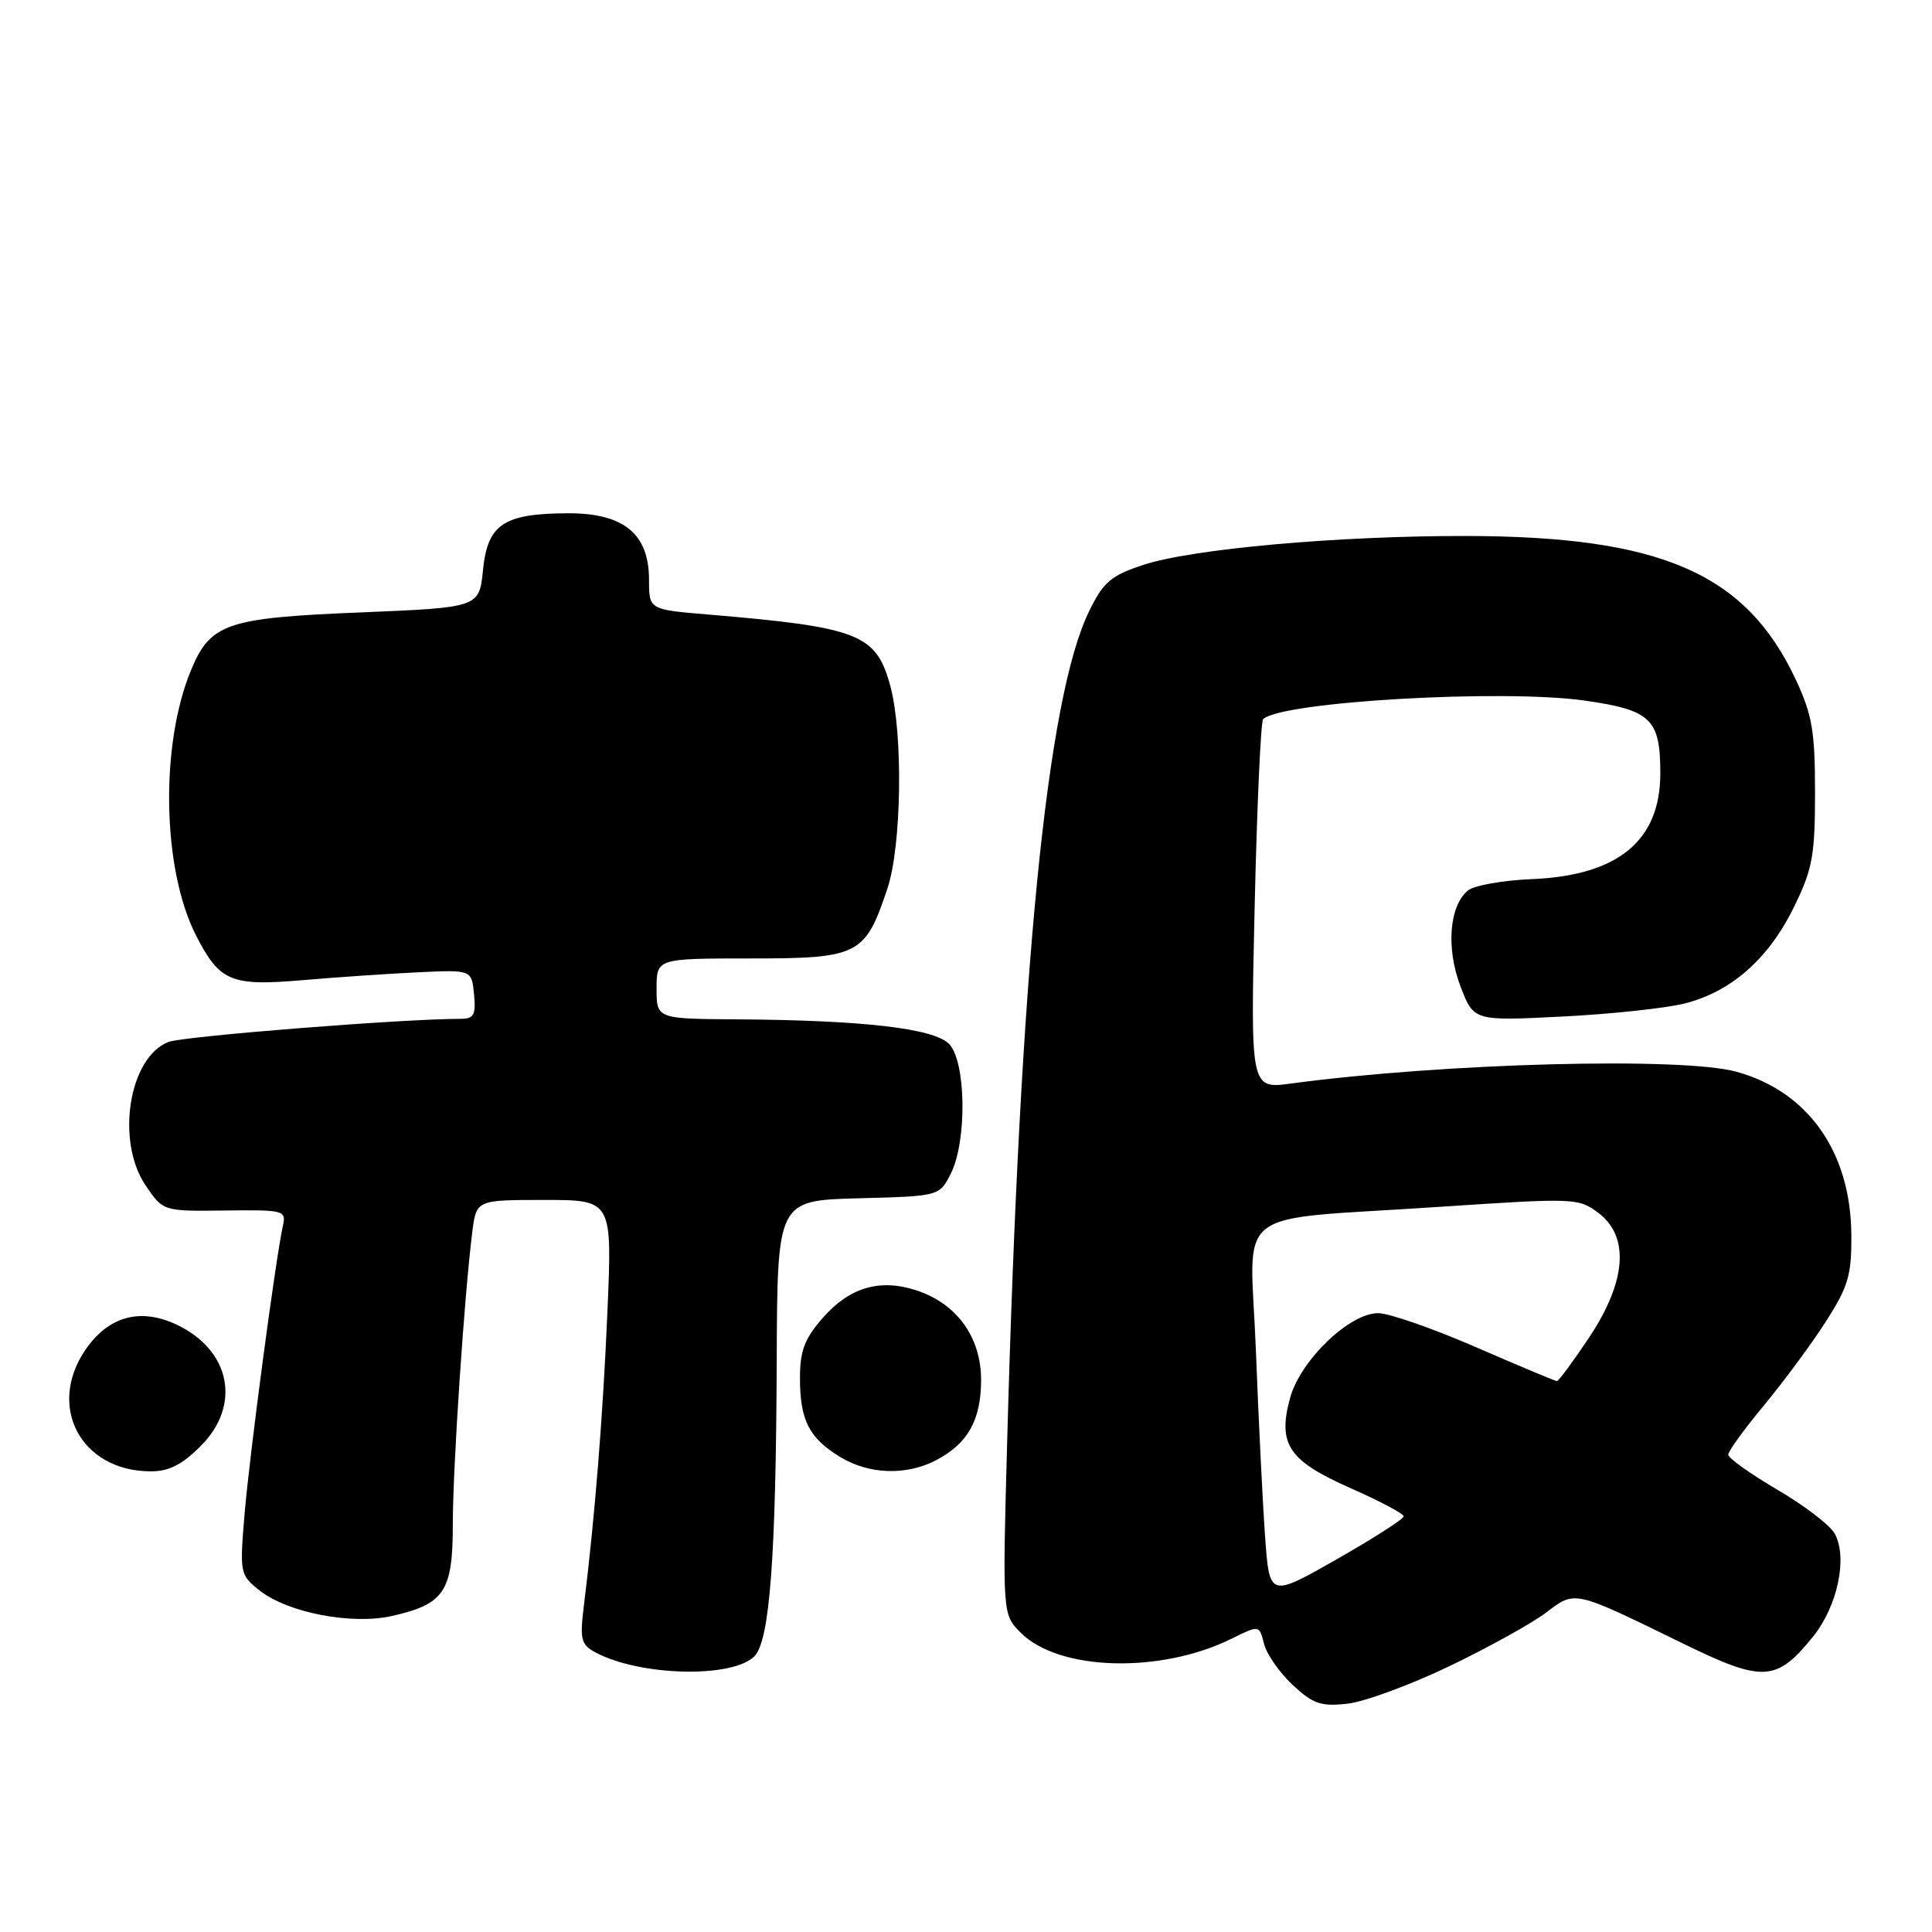 <?xml version="1.0" encoding="UTF-8" standalone="no"?>
<!DOCTYPE svg PUBLIC "-//W3C//DTD SVG 1.1//EN" "http://www.w3.org/Graphics/SVG/1.1/DTD/svg11.dtd" >
<svg xmlns="http://www.w3.org/2000/svg" xmlns:xlink="http://www.w3.org/1999/xlink" version="1.1" viewBox="0 0 256 256">
 <g >
 <path fill="currentColor"
d=" M 192.09 220.76 C 197.26 218.27 203.01 215.09 204.86 213.68 C 208.75 210.72 208.44 210.66 222.87 217.71 C 233.62 222.97 235.37 222.88 240.23 216.87 C 243.48 212.84 244.84 206.44 243.13 203.25 C 242.54 202.13 239.11 199.50 235.52 197.40 C 231.94 195.30 229.00 193.21 229.00 192.75 C 229.00 192.29 231.14 189.34 233.75 186.20 C 236.36 183.05 240.05 178.06 241.94 175.11 C 244.93 170.43 245.36 168.96 245.31 163.53 C 245.21 152.62 239.58 144.64 230.12 142.02 C 222.95 140.02 191.26 140.86 171.09 143.57 C 165.69 144.30 165.69 144.30 166.25 120.07 C 166.56 106.75 167.06 95.60 167.37 95.30 C 169.69 92.98 199.06 91.28 209.98 92.83 C 218.79 94.09 220.00 95.26 220.00 102.47 C 220.00 111.41 214.40 116.02 202.95 116.49 C 199.11 116.65 195.31 117.33 194.51 117.99 C 192.03 120.05 191.59 125.64 193.52 130.69 C 195.28 135.29 195.28 135.29 206.97 134.70 C 213.39 134.38 220.70 133.60 223.21 132.97 C 229.40 131.41 234.32 127.08 237.69 120.23 C 240.17 115.17 240.50 113.39 240.50 105.00 C 240.50 96.87 240.13 94.70 237.92 89.99 C 231.32 75.94 220.06 71.05 194.17 71.02 C 177.21 71.00 157.94 72.73 151.50 74.85 C 147.19 76.27 146.20 77.12 144.31 81.00 C 138.70 92.50 135.16 128.44 133.45 191.21 C 132.83 213.92 132.83 213.92 135.27 216.36 C 140.33 221.42 153.77 221.79 163.18 217.14 C 166.86 215.32 166.86 215.32 167.49 217.81 C 167.83 219.18 169.54 221.63 171.28 223.26 C 173.98 225.78 175.03 226.14 178.55 225.75 C 180.82 225.49 186.91 223.25 192.09 220.76 Z  M 99.96 219.47 C 101.99 217.44 102.82 206.43 102.92 180.28 C 103.00 159.07 103.00 159.07 113.74 158.78 C 124.48 158.50 124.48 158.50 125.99 155.50 C 128.16 151.19 128.01 140.58 125.74 138.31 C 123.69 136.26 114.33 135.18 97.75 135.07 C 87.00 135.00 87.00 135.00 87.00 131.00 C 87.00 127.00 87.00 127.00 99.46 127.00 C 113.82 127.00 114.65 126.57 117.60 117.69 C 119.47 112.07 119.68 97.24 117.98 90.93 C 116.11 84.00 113.85 83.11 93.75 81.42 C 86.00 80.77 86.00 80.77 86.00 76.84 C 86.00 70.74 82.67 68.00 75.30 68.01 C 66.74 68.04 64.61 69.45 64.00 75.52 C 63.50 80.50 63.50 80.50 47.73 81.15 C 30.07 81.87 27.90 82.60 25.34 88.73 C 21.19 98.65 21.49 115.15 25.96 123.92 C 29.10 130.07 30.58 130.70 40.16 129.87 C 44.73 129.48 51.63 129.01 55.48 128.83 C 62.50 128.50 62.50 128.50 62.81 131.75 C 63.08 134.49 62.79 135.00 61.02 135.00 C 53.41 135.00 24.34 137.30 22.34 138.06 C 17.08 140.06 15.30 151.21 19.31 157.10 C 21.62 160.50 21.62 160.50 29.79 160.40 C 37.61 160.30 37.94 160.38 37.49 162.40 C 36.54 166.65 33.07 192.74 32.41 200.58 C 31.75 208.50 31.79 208.69 34.43 210.77 C 38.16 213.70 46.60 215.32 51.92 214.13 C 58.89 212.56 60.00 210.89 60.00 201.99 C 60.00 194.44 61.52 171.66 62.58 163.25 C 63.12 159.00 63.12 159.00 72.12 159.00 C 81.12 159.00 81.12 159.00 80.49 173.75 C 79.89 187.66 78.83 200.95 77.38 212.65 C 76.81 217.25 76.97 217.92 78.92 218.96 C 84.79 222.10 97.03 222.40 99.96 219.47 Z  M 26.60 191.60 C 32.00 186.20 30.56 178.91 23.42 175.53 C 18.56 173.23 14.31 174.42 11.27 178.93 C 6.22 186.42 10.74 194.87 19.85 194.96 C 22.35 194.99 24.06 194.14 26.60 191.60 Z  M 123.99 193.51 C 128.23 191.31 130.00 188.18 130.00 182.85 C 130.00 177.20 126.80 172.75 121.46 170.99 C 116.61 169.39 112.60 170.56 109.04 174.61 C 106.61 177.37 106.00 178.98 106.00 182.60 C 106.00 188.18 107.20 190.54 111.31 193.05 C 115.13 195.37 120.03 195.55 123.99 193.51 Z  M 167.63 203.59 C 167.31 199.14 166.76 188.02 166.41 178.88 C 165.66 159.43 162.60 161.81 190.80 159.91 C 208.65 158.72 209.17 158.74 211.80 160.72 C 215.96 163.86 215.51 169.81 210.55 177.25 C 208.44 180.41 206.53 183.00 206.30 183.00 C 206.07 183.00 201.24 180.97 195.55 178.50 C 189.87 176.03 184.05 174.00 182.61 174.00 C 178.79 174.00 172.27 180.29 170.93 185.28 C 169.28 191.40 170.74 193.56 179.01 197.21 C 182.85 198.91 186.00 200.58 186.00 200.92 C 186.00 201.27 182.00 203.83 177.11 206.62 C 168.21 211.68 168.21 211.68 167.63 203.59 Z "/>
</g>
</svg>